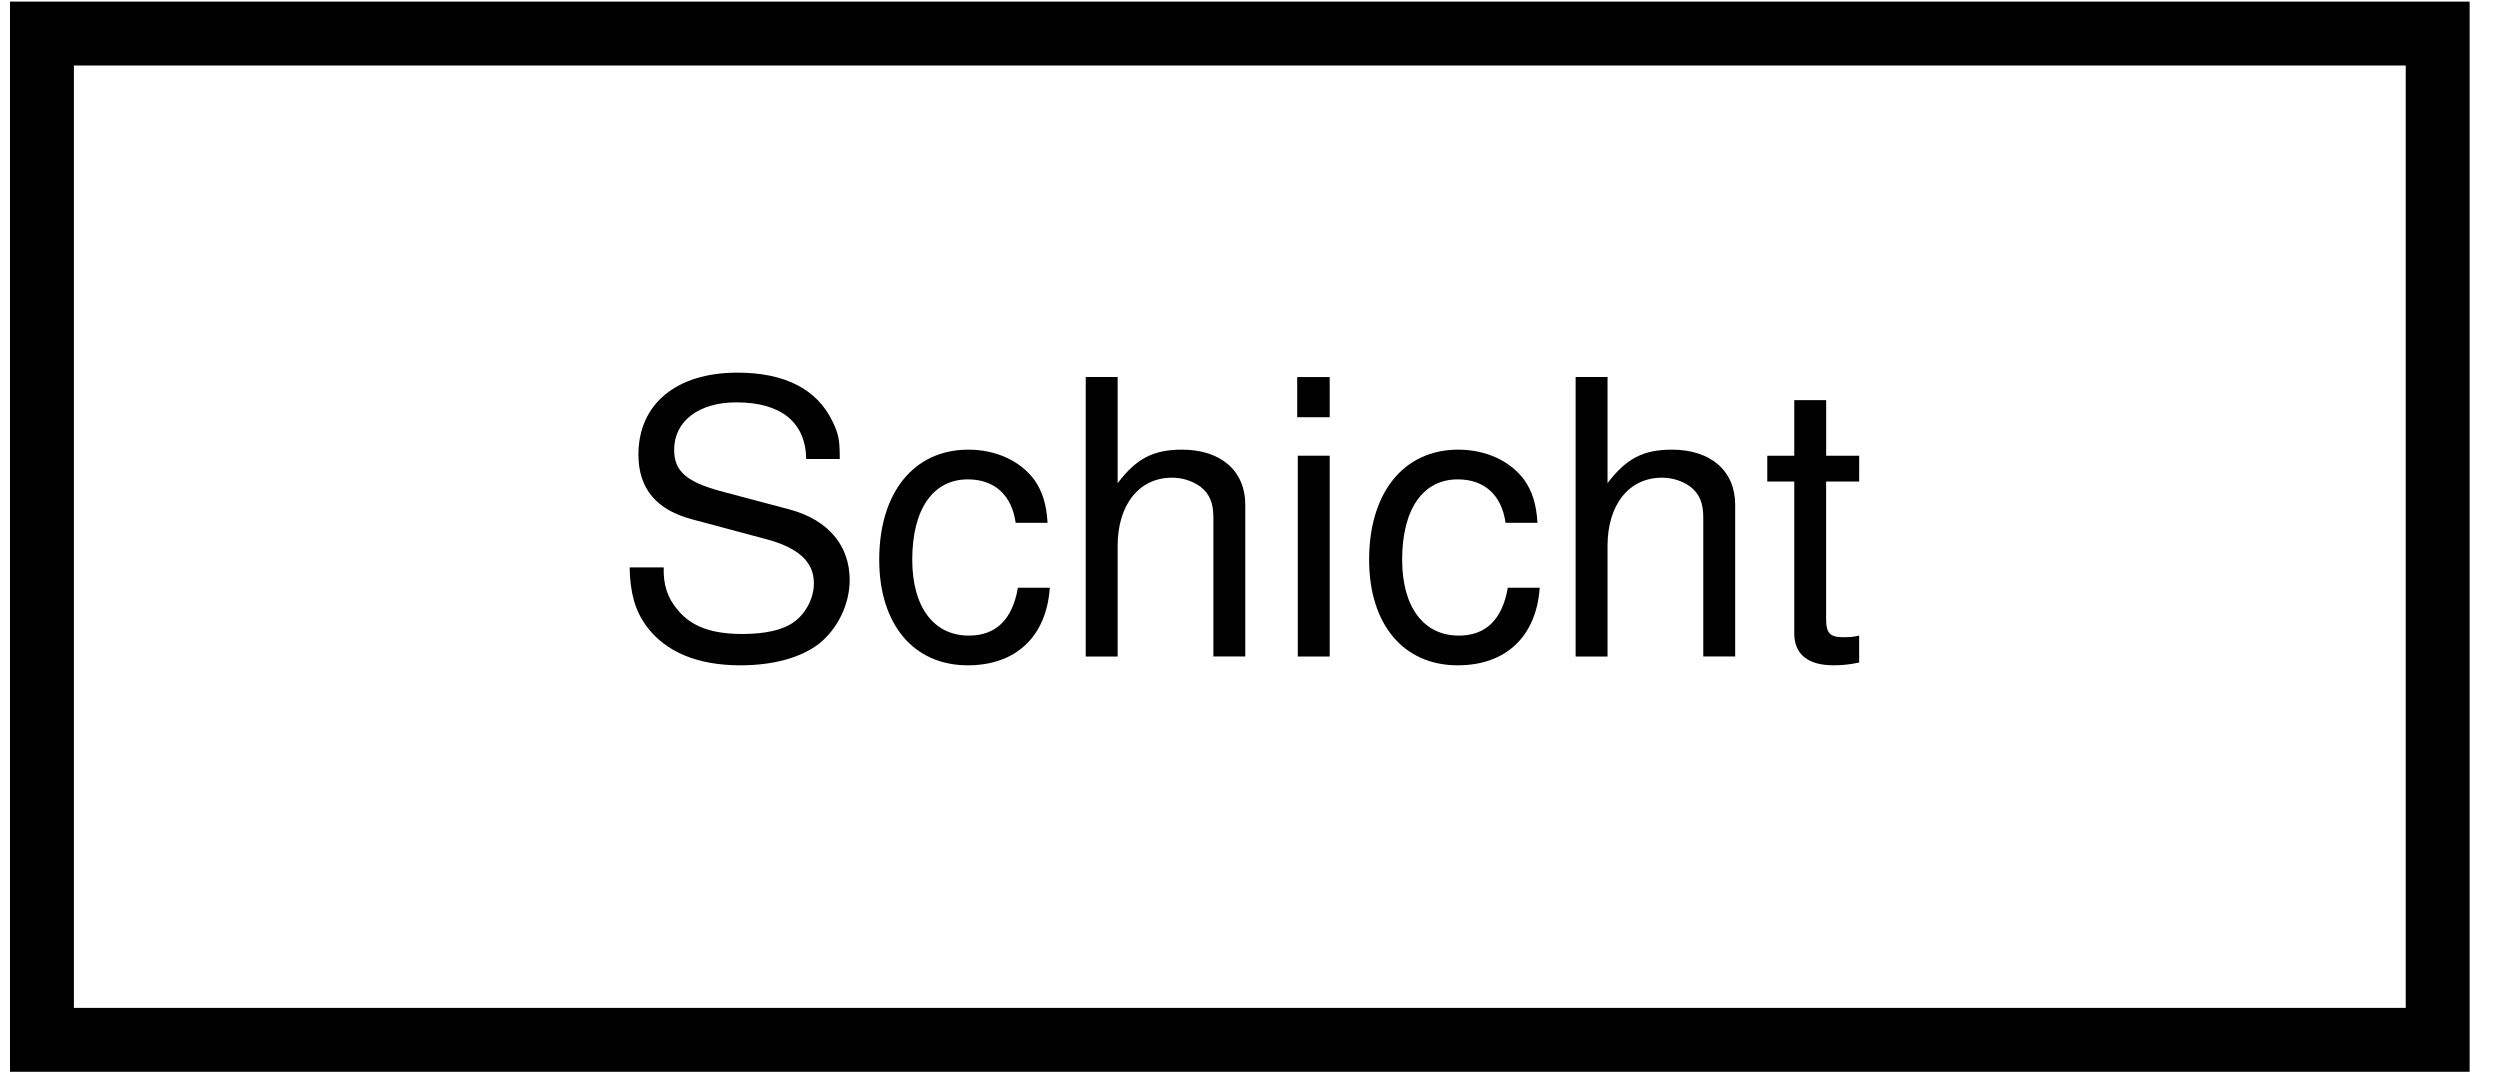 <svg width="71pt" height="31pt" version="1.1" viewBox="0 0 71 31" xmlns="http://www.w3.org/2000/svg" xmlns:xlink="http://www.w3.org/1999/xlink">
<defs>
<g id="e">
<path d="m6.484-5.609c0-0.547-0.031-0.703-0.203-1.062-0.438-0.922-1.359-1.391-2.703-1.391-1.734 0-2.812 0.891-2.812 2.328 0 0.969 0.516 1.578 1.547 1.844l1.984 0.531c1 0.25 1.453 0.656 1.453 1.281 0 0.422-0.234 0.859-0.562 1.094-0.312 0.234-0.828 0.344-1.469 0.344-0.859 0-1.438-0.203-1.828-0.672-0.297-0.344-0.422-0.719-0.406-1.219h-0.969c0.016 0.734 0.156 1.219 0.469 1.656 0.547 0.75 1.469 1.125 2.672 1.125 0.953 0 1.719-0.219 2.234-0.609 0.531-0.422 0.875-1.125 0.875-1.812 0-0.984-0.609-1.703-1.688-2l-2-0.531c-0.953-0.266-1.297-0.562-1.297-1.172 0-0.812 0.703-1.344 1.766-1.344 1.266 0 1.969 0.562 1.984 1.609z"/>
</g>
<g id="b">
<path d="m5.125-3.797c-0.031-0.547-0.156-0.906-0.375-1.219-0.391-0.531-1.078-0.859-1.875-0.859-1.547 0-2.531 1.219-2.531 3.125 0 1.828 0.969 3 2.516 3 1.359 0 2.234-0.812 2.328-2.203h-0.906c-0.156 0.906-0.625 1.359-1.391 1.359-1 0-1.609-0.812-1.609-2.156 0-1.438 0.594-2.281 1.578-2.281 0.766 0 1.25 0.453 1.359 1.234z"/>
</g>
<g id="a">
<path d="m0.766-7.938v7.938h0.906v-3.141c0-1.172 0.609-1.938 1.547-1.938 0.297 0 0.578 0.094 0.797 0.25 0.266 0.203 0.375 0.469 0.375 0.875v3.953h0.906v-4.312c0-0.953-0.688-1.562-1.797-1.562-0.812 0-1.297 0.25-1.828 0.953v-3.016z"/>
</g>
<g id="d">
<path d="m1.641-5.703h-0.906v5.703h0.906zm0-2.234h-0.922v1.141h0.922z"/>
</g>
<g id="c">
<path d="m2.766-5.703h-0.938v-1.578h-0.906v1.578h-0.766v0.734h0.766v4.312c0 0.594 0.391 0.906 1.109 0.906 0.234 0 0.438-0.016 0.734-0.078v-0.766c-0.125 0.031-0.25 0.047-0.438 0.047-0.391 0-0.5-0.109-0.5-0.516v-3.906h0.938z"/>
</g>
</defs>
<path transform="matrix(.1 0 0 -.1 -.472 31.115)" d="m16.634 15.838h680.39v285.78h-680.39z" fill="none" stroke="#000" stroke-miterlimit="10" stroke-width="18.144"/>
<g>
<use x="17.365" y="18.645" xlink:href="#e"/>
<use x="24.626" y="18.645" xlink:href="#b"/>
<use x="30.069" y="18.645" xlink:href="#a"/>
<use x="36.122" y="18.645" xlink:href="#d"/>
<use x="38.539" y="18.645" xlink:href="#b"/>
<use x="43.982" y="18.645" xlink:href="#a"/>
<use x="50.035" y="18.645" xlink:href="#c"/>
</g>
</svg>
